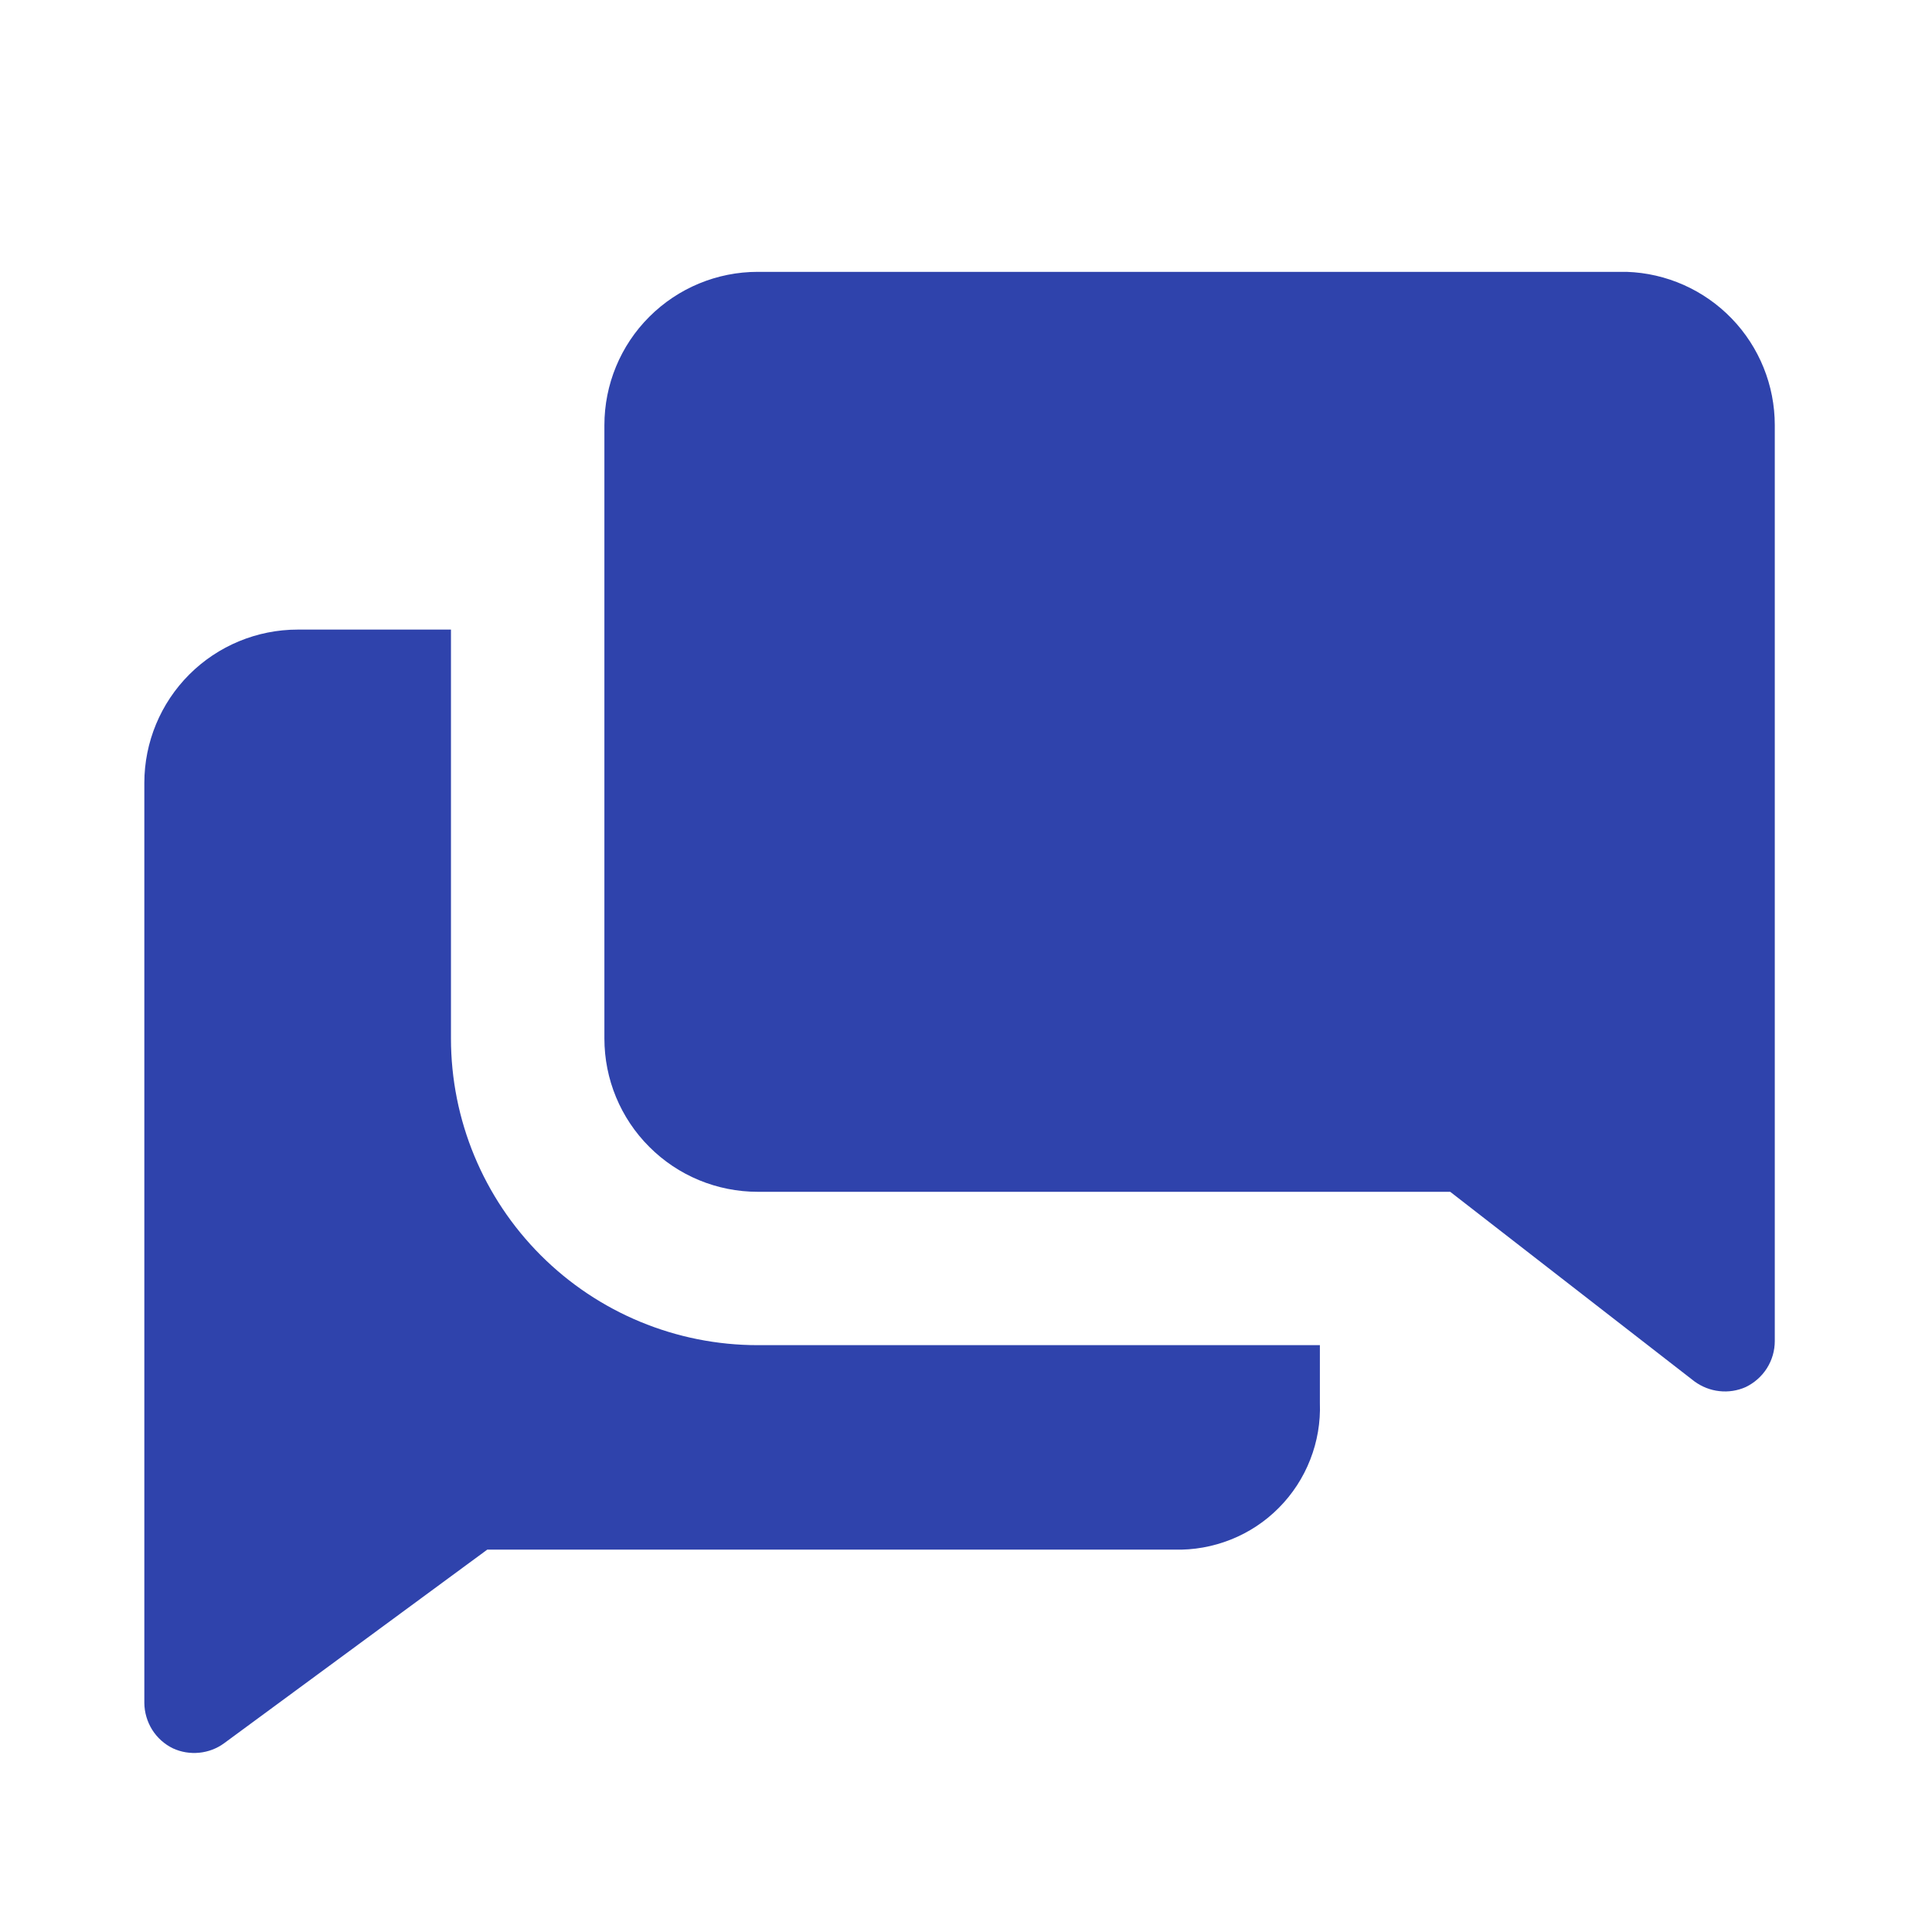 <svg width="24" height="24" viewBox="0 0 24 24" fill="none" xmlns="http://www.w3.org/2000/svg">
<g clip-path="url(#clip0_983_1344)">
<path d="M5.602 12.9V7.821H3.698C3.193 7.821 2.708 8.022 2.351 8.379C1.994 8.736 1.793 9.221 1.793 9.726V21.154C1.794 21.272 1.828 21.387 1.89 21.487C1.953 21.587 2.043 21.668 2.149 21.719C2.251 21.766 2.363 21.784 2.475 21.773C2.586 21.762 2.693 21.722 2.783 21.656L6.053 19.25H14.586C14.827 19.257 15.066 19.214 15.29 19.125C15.514 19.036 15.717 18.902 15.886 18.731C16.056 18.56 16.189 18.356 16.276 18.132C16.364 17.908 16.405 17.668 16.396 17.427V16.71H9.412C8.402 16.71 7.433 16.309 6.718 15.594C6.004 14.88 5.602 13.911 5.602 12.9Z" fill="#2F43AC"/>
<path d="M20.206 3.377H9.413C8.907 3.377 8.423 3.578 8.066 3.935C7.708 4.292 7.508 4.777 7.508 5.282V12.9C7.508 13.406 7.708 13.89 8.066 14.247C8.423 14.605 8.907 14.805 9.413 14.805H18.015L21.05 17.161C21.141 17.227 21.247 17.269 21.358 17.281C21.47 17.294 21.583 17.276 21.685 17.231C21.793 17.179 21.885 17.098 21.949 16.997C22.013 16.896 22.047 16.779 22.047 16.659V5.282C22.047 4.787 21.855 4.312 21.512 3.957C21.168 3.601 20.7 3.393 20.206 3.377Z" fill="#2F43AC"/>
</g>
<defs>
<clipPath id="clip0_983_1344">
<rect width="22.857" height="22.857" fill="white" transform="translate(0.523 0.837)"/>
</clipPath>
</defs>
</svg>
